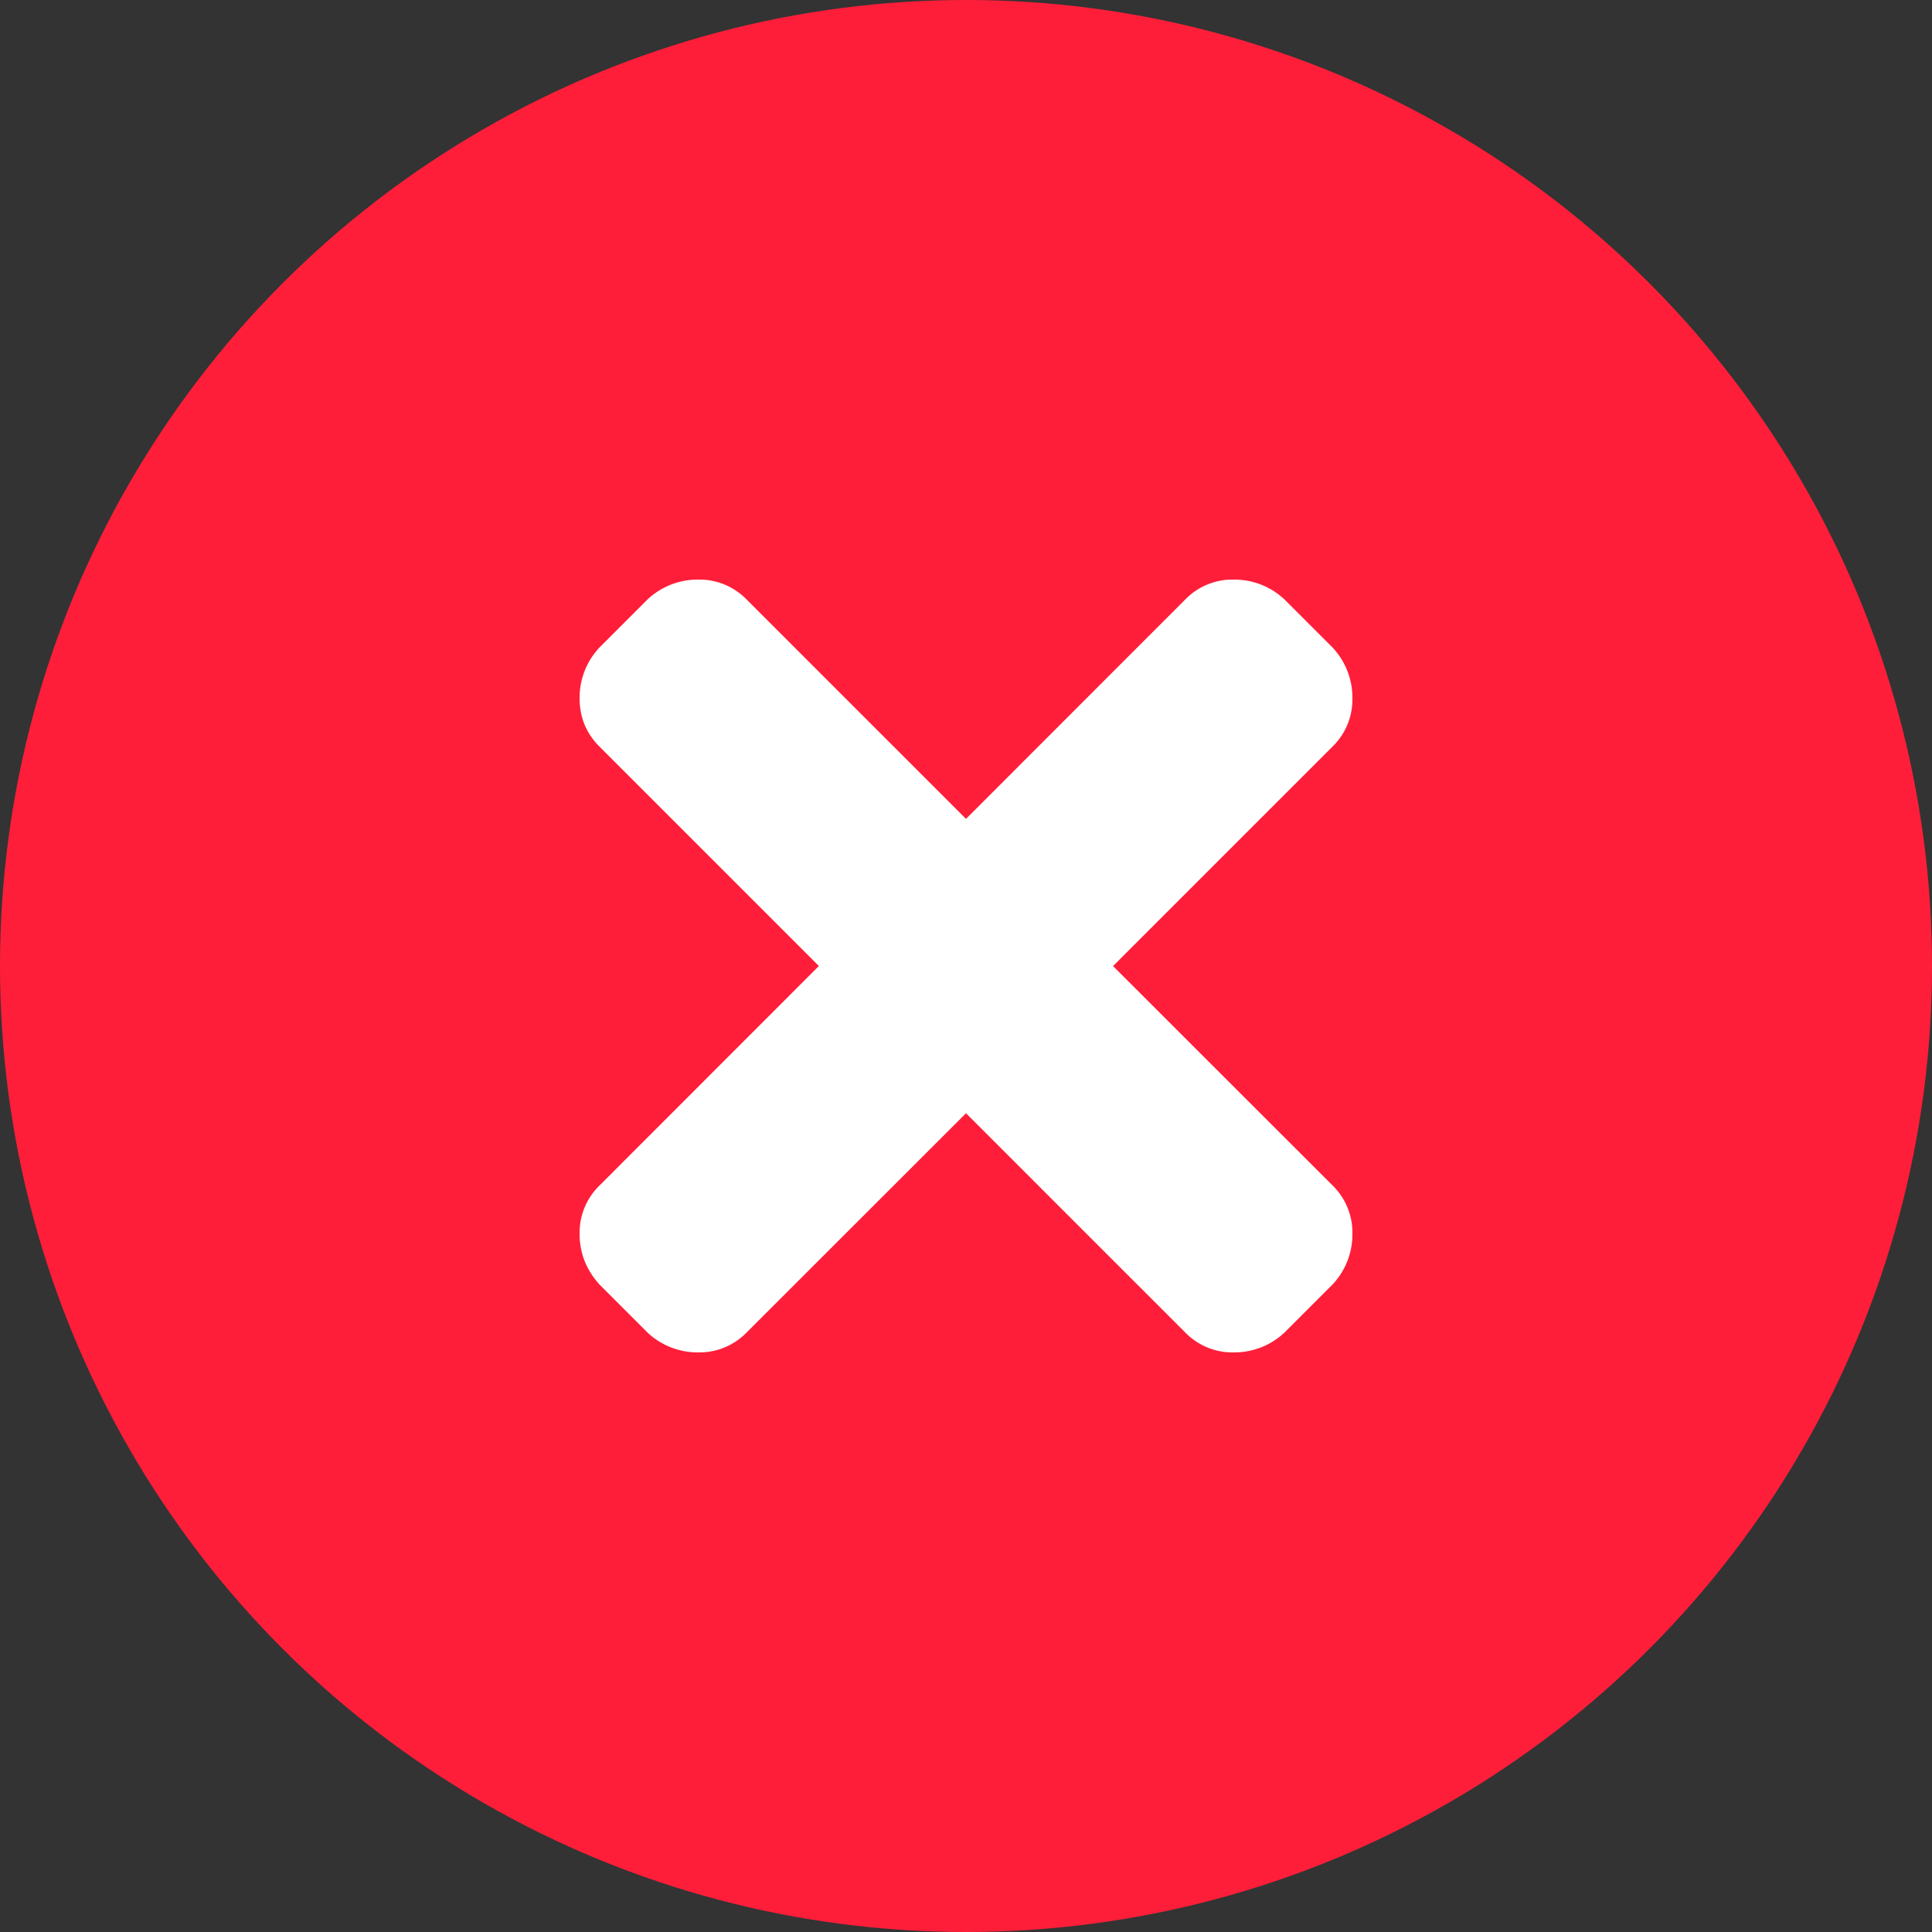 <svg viewBox="0 0 14 14" fill="none" xmlns="http://www.w3.org/2000/svg">
    <rect x="0" y="0" width="14" height="14" fill="#333333" stroke="none"/>
    <circle cx="7" cy="7" r="7" fill="#FF1E39"/>
    <path d="M8.066 7l1.59-1.59a.476.476 0 00.144-.35.53.53 0 00-.143-.367l-.35-.35A.53.53 0 008.94 4.2a.476.476 0 00-.35.143L7 5.934l-1.59-1.59a.476.476 0 00-.35-.144.53.53 0 00-.367.143l-.35.35a.531.531 0 00-.143.366c0 .138.048.255.143.35L5.934 7l-1.59 1.591a.476.476 0 00-.144.35c0 .138.048.26.143.366l.35.35a.53.53 0 00.366.143.476.476 0 00.35-.143L7 8.067l1.59 1.59a.476.476 0 00.35.143.53.53 0 00.367-.143l.35-.35a.53.53 0 00.143-.366.476.476 0 00-.143-.35l-1.591-1.59z" fill="#fff"/>
</svg>
